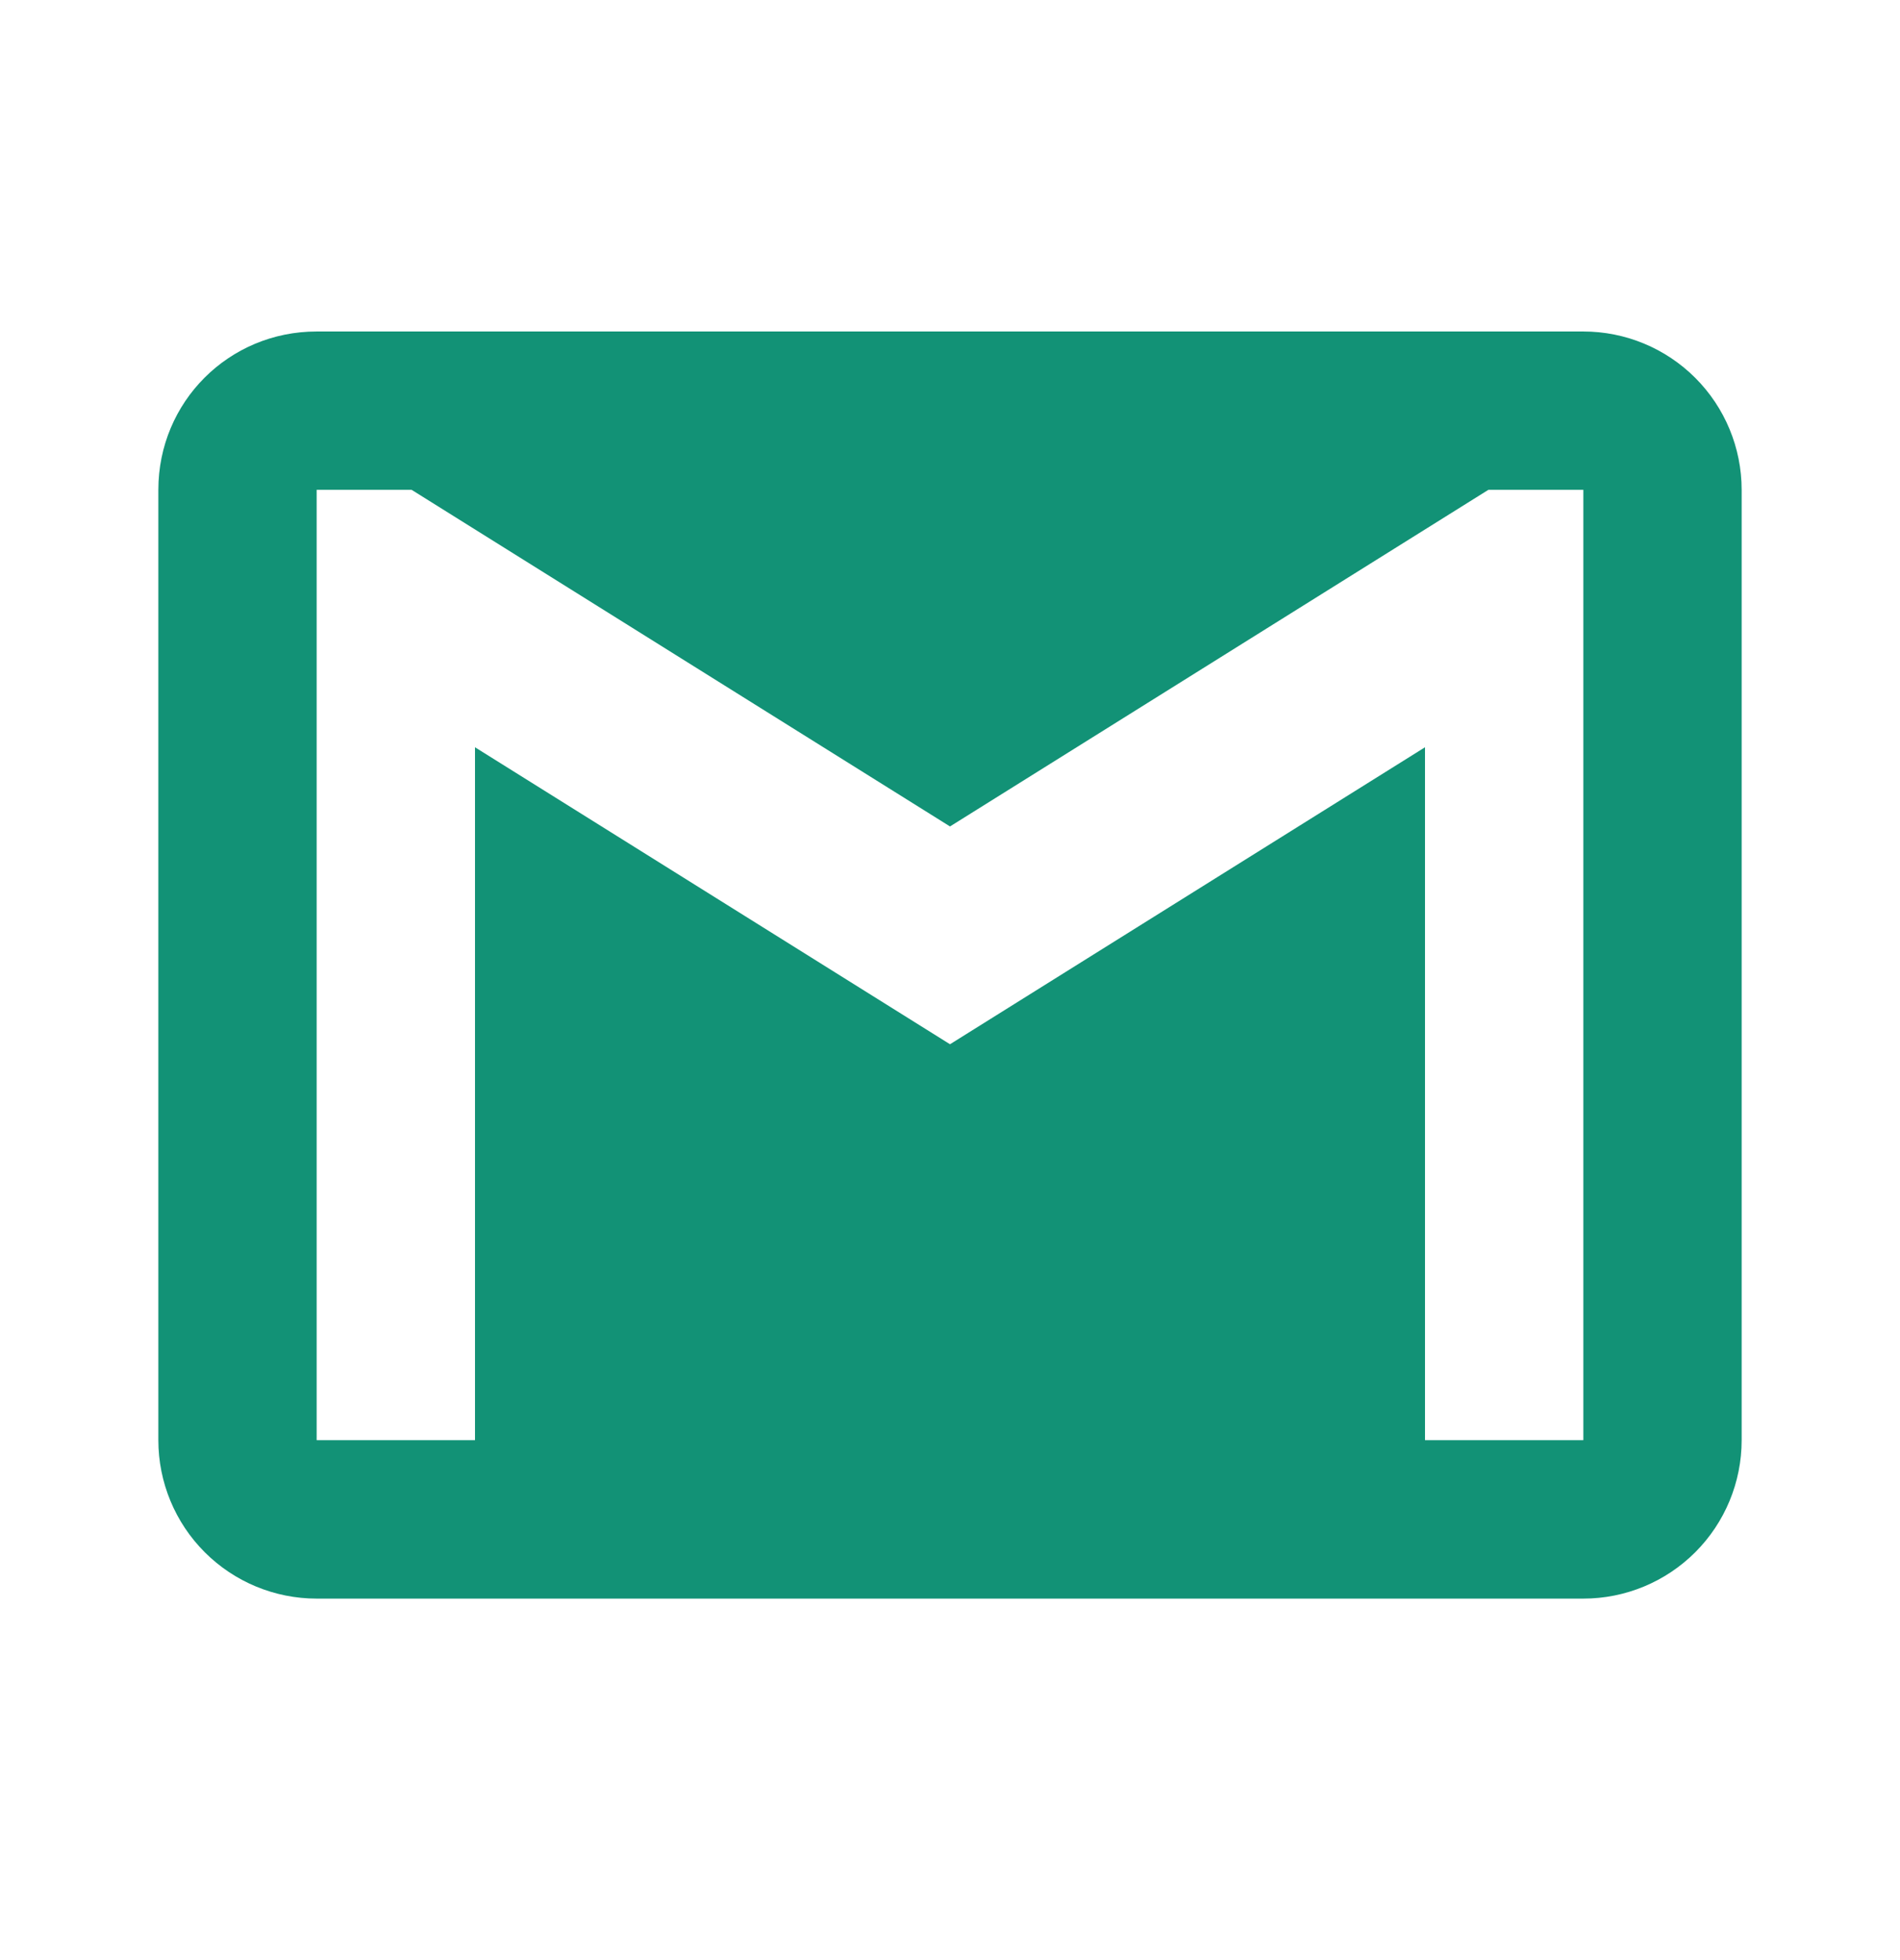<svg width="32" height="33" viewBox="0 0 32 33" fill="none" xmlns="http://www.w3.org/2000/svg">
<path d="M26.667 24.247H24V12.581L16 17.581L8 12.581V24.247H5.333V8.247H6.933L16 13.914L25.067 8.247H26.667M26.667 5.581H5.333C3.853 5.581 2.667 6.767 2.667 8.247V24.247C2.667 24.955 2.948 25.633 3.448 26.133C3.948 26.633 4.626 26.914 5.333 26.914H26.667C27.374 26.914 28.052 26.633 28.552 26.133C29.052 25.633 29.333 24.955 29.333 24.247V8.247C29.333 7.54 29.052 6.862 28.552 6.362C28.052 5.862 27.374 5.581 26.667 5.581Z" fill="#129276"/>
</svg>
